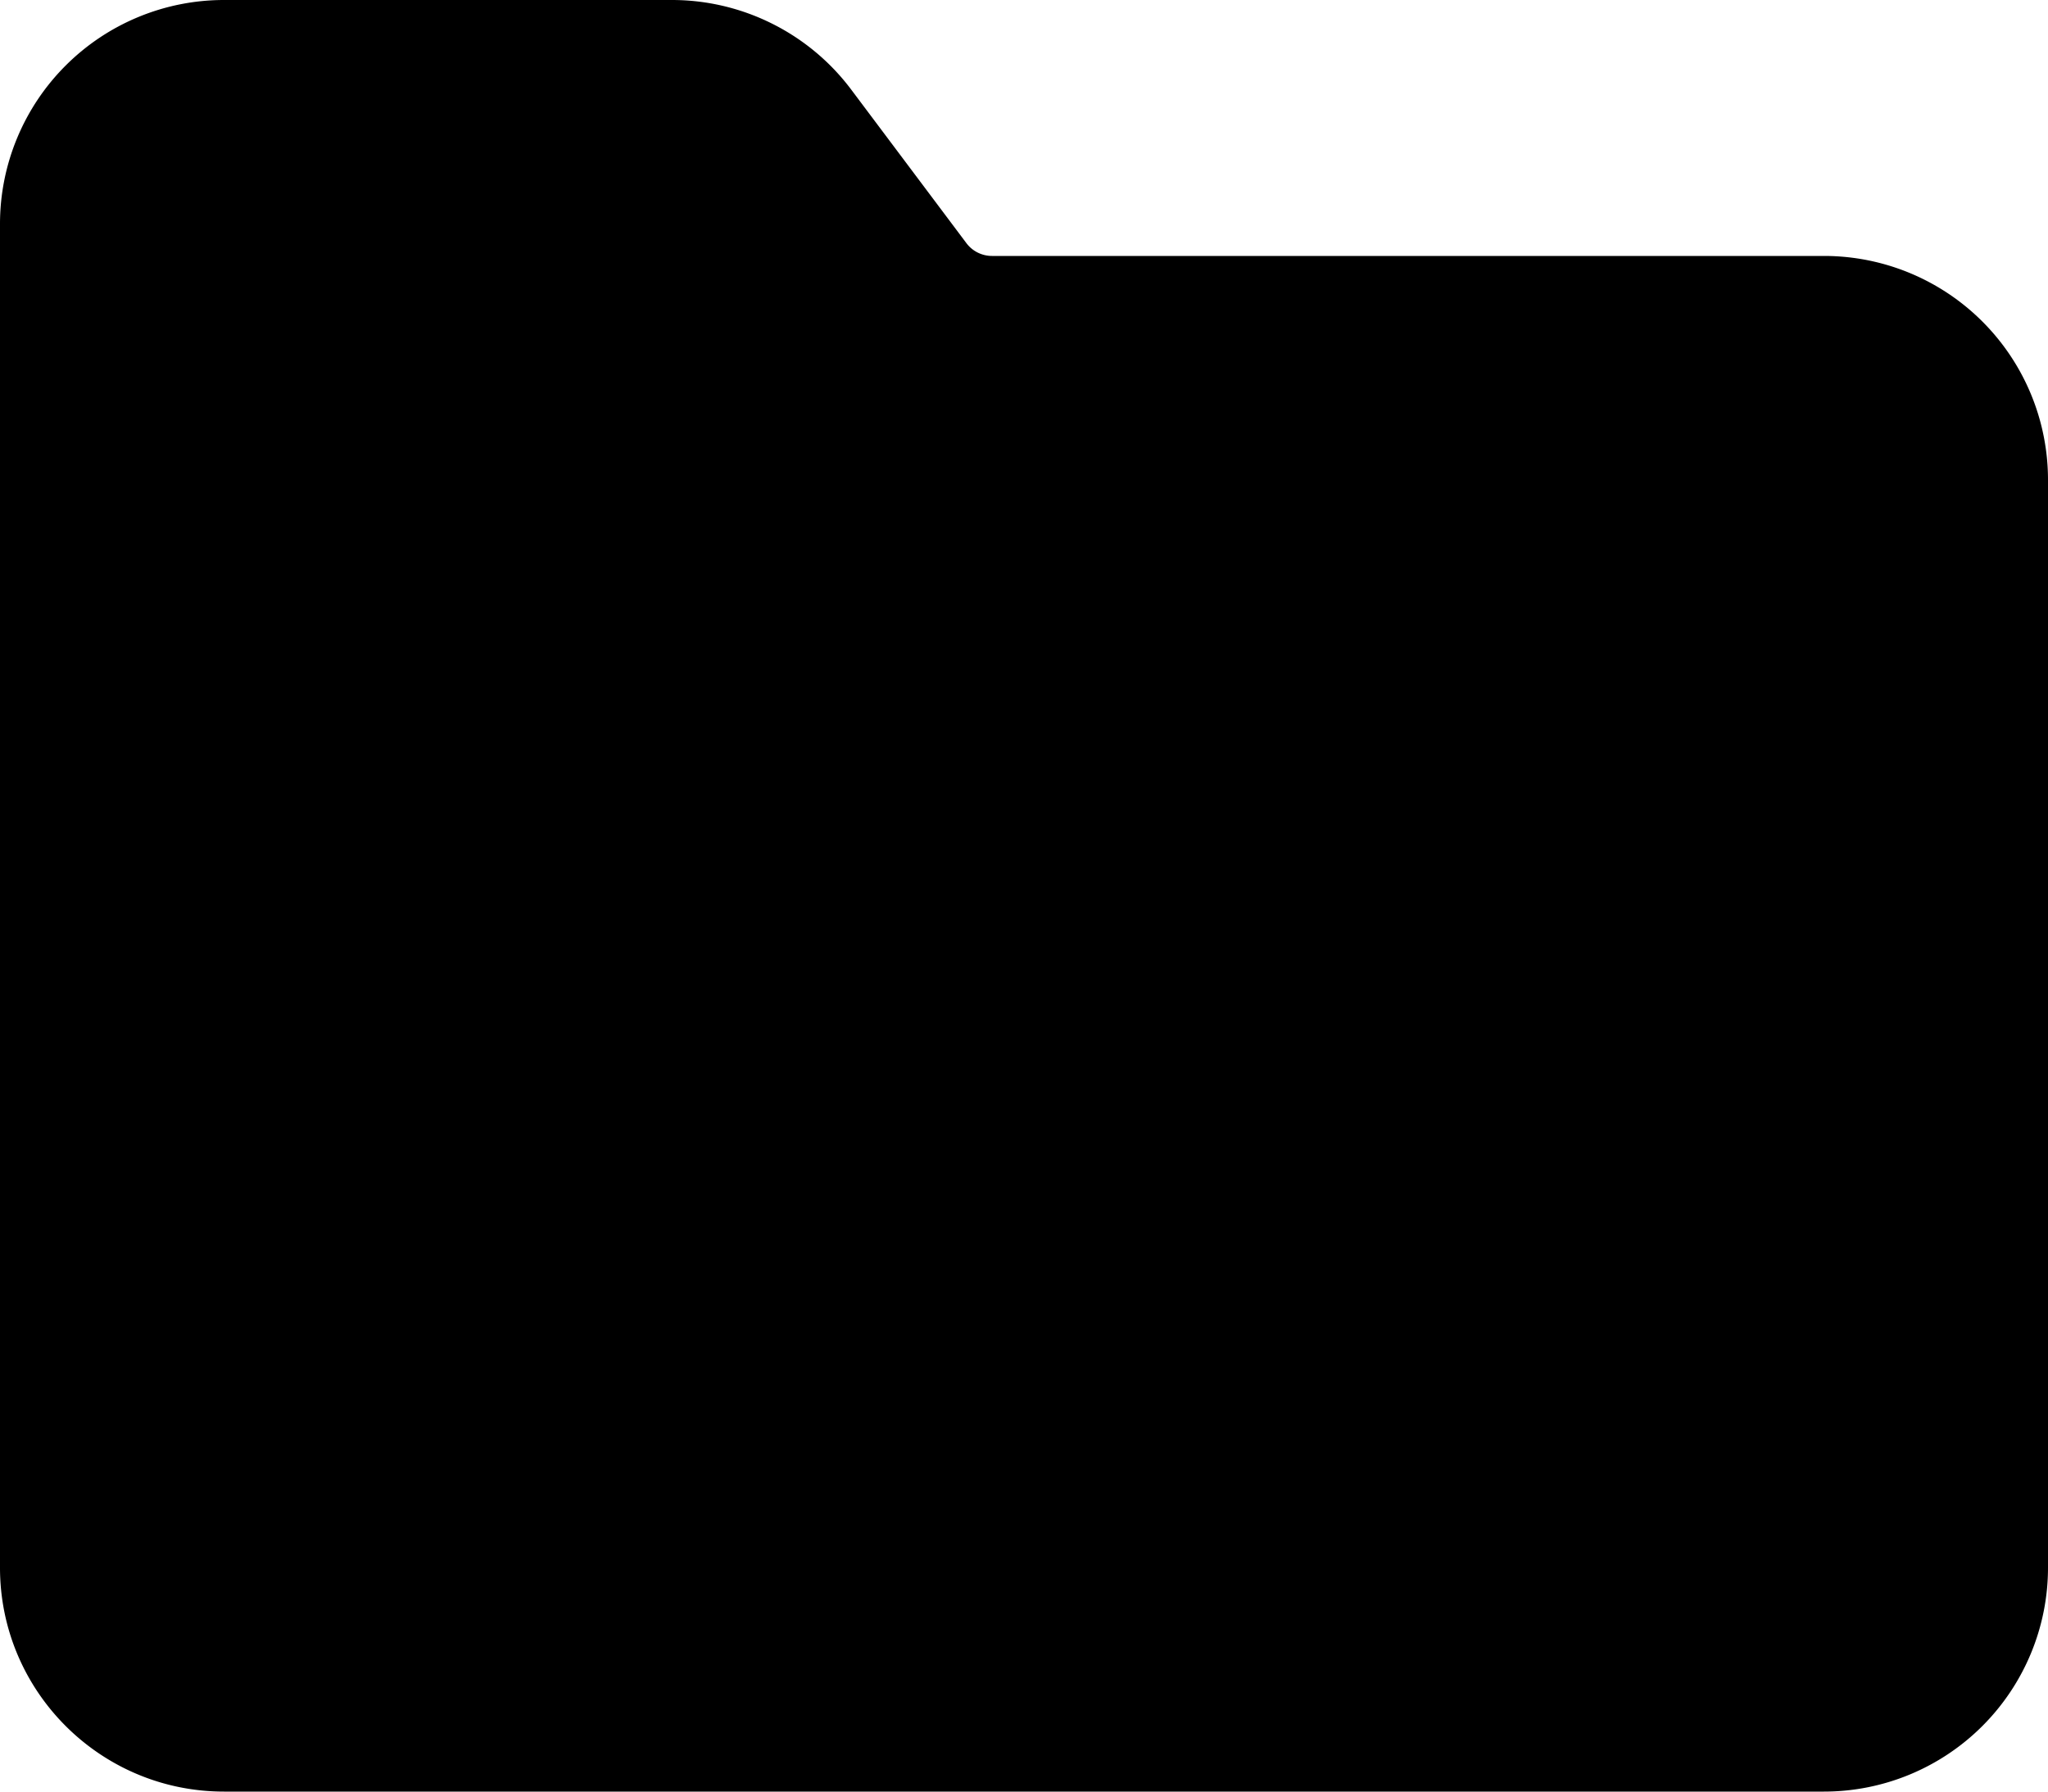 <svg width="16" height="14" fill="none" xmlns="http://www.w3.org/2000/svg">
  <path fill-rule="evenodd" clip-rule="evenodd" d="M1.75 0A1.75 1.75 0 000 1.75v10.5C0 13.216.784 14 1.75 14h12.5A1.75 1.75 0 0016 12.25v-8.5A1.75 1.75 0 0014.25 2h-6.5a.25.25 0 01-.2-.1L6.65.7C6.32.26 5.8 0 5.25 0h-3.5z" fill="#000"/>
</svg>
